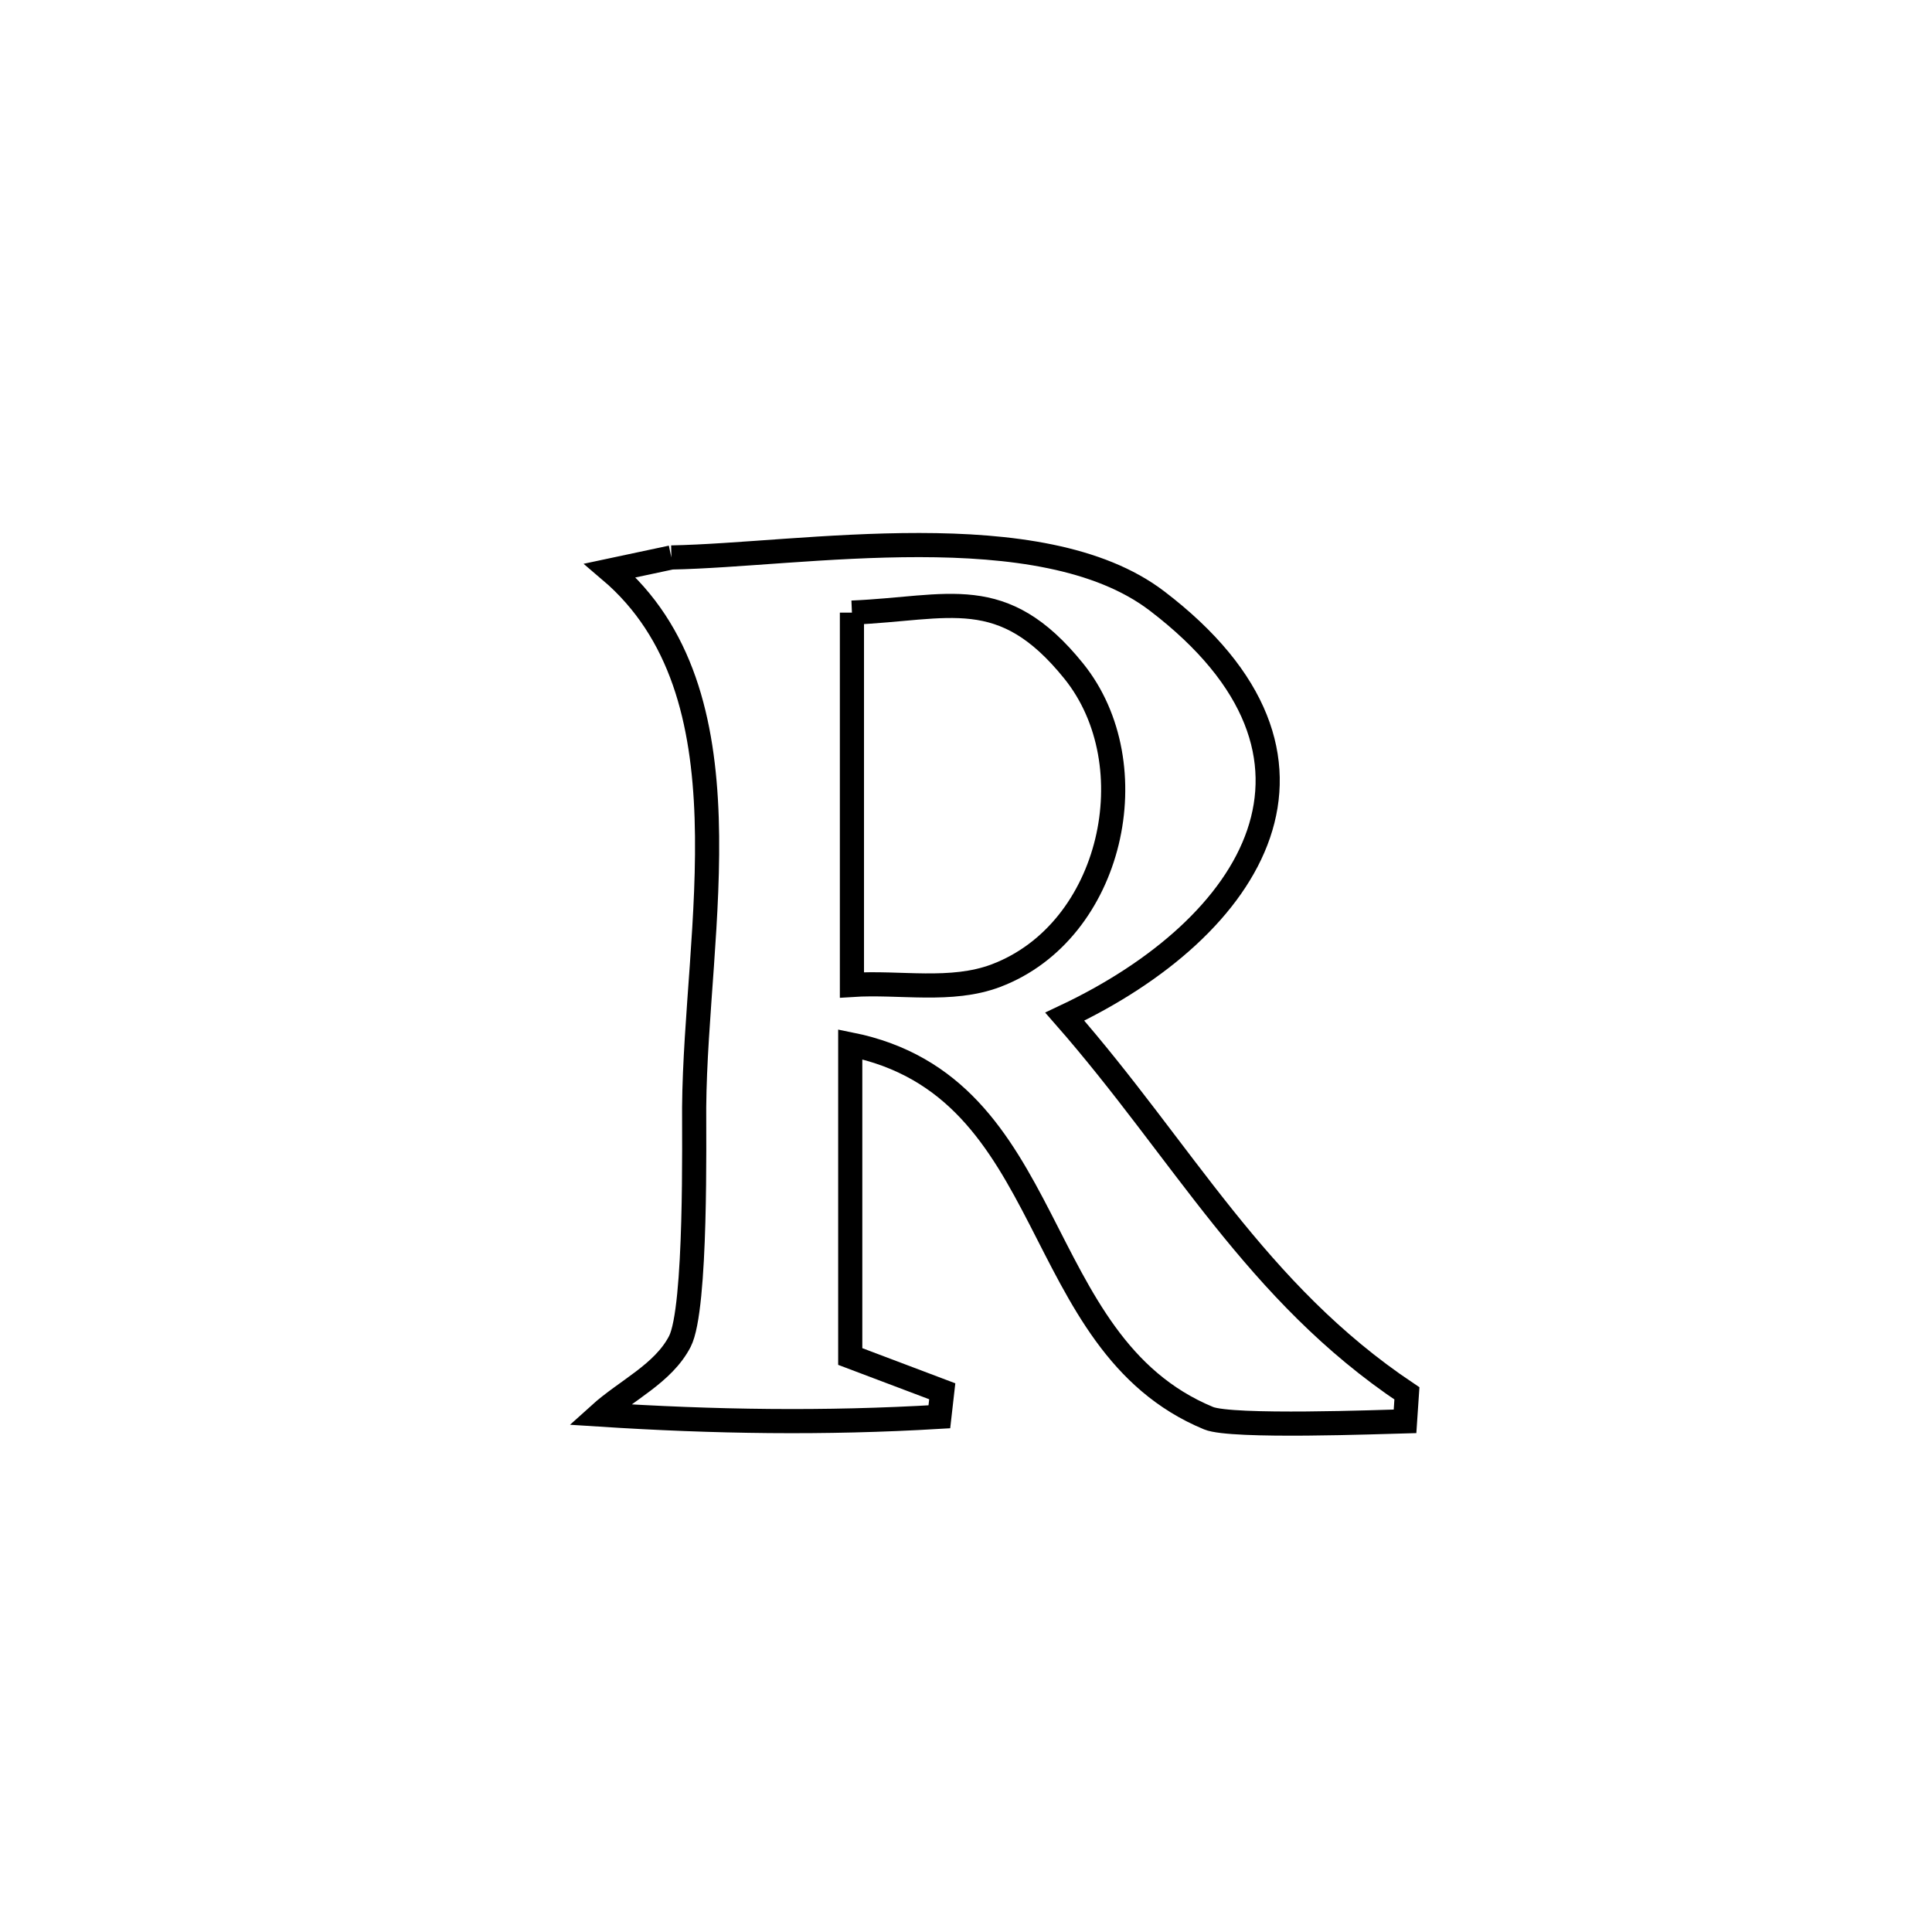 <svg xmlns="http://www.w3.org/2000/svg" viewBox="0.0 0.0 24.0 24.0" height="200px" width="200px"><path fill="none" stroke="black" stroke-width=".3" stroke-opacity="1.0"  filling="0" d="M8.34 6.925 L8.34 6.925 C9.955 6.895 12.929 6.364 14.372 7.465 C16.915 9.404 15.579 11.52 13.227 12.629 L13.227 12.629 C14.695 14.304 15.597 16.052 17.477 17.309 L17.477 17.309 C17.469 17.424 17.462 17.54 17.454 17.656 L17.454 17.656 C17.172 17.663 15.299 17.736 15.013 17.617 C12.759 16.684 13.175 13.497 10.562 12.973 L10.562 12.973 C10.562 14.266 10.562 15.558 10.562 16.851 L10.562 16.851 C10.943 16.995 11.324 17.139 11.705 17.283 L11.705 17.283 C11.693 17.388 11.681 17.494 11.669 17.6 L11.669 17.6 C10.241 17.685 8.873 17.664 7.445 17.572 L7.445 17.572 C7.779 17.27 8.238 17.064 8.445 16.665 C8.657 16.256 8.62 14.086 8.623 13.756 C8.641 11.543 9.368 8.608 7.579 7.087 L7.579 7.087 C7.833 7.033 8.087 6.979 8.34 6.925 L8.34 6.925"></path>
<path fill="none" stroke="black" stroke-width=".3" stroke-opacity="1.0"  filling="0" d="M10.583 7.61 L10.583 7.61 C11.792 7.559 12.451 7.237 13.338 8.336 C14.276 9.499 13.822 11.569 12.374 12.119 C11.815 12.331 11.18 12.196 10.583 12.235 L10.583 12.235 C10.583 10.693 10.583 9.151 10.583 7.61 L10.583 7.61"></path></svg>